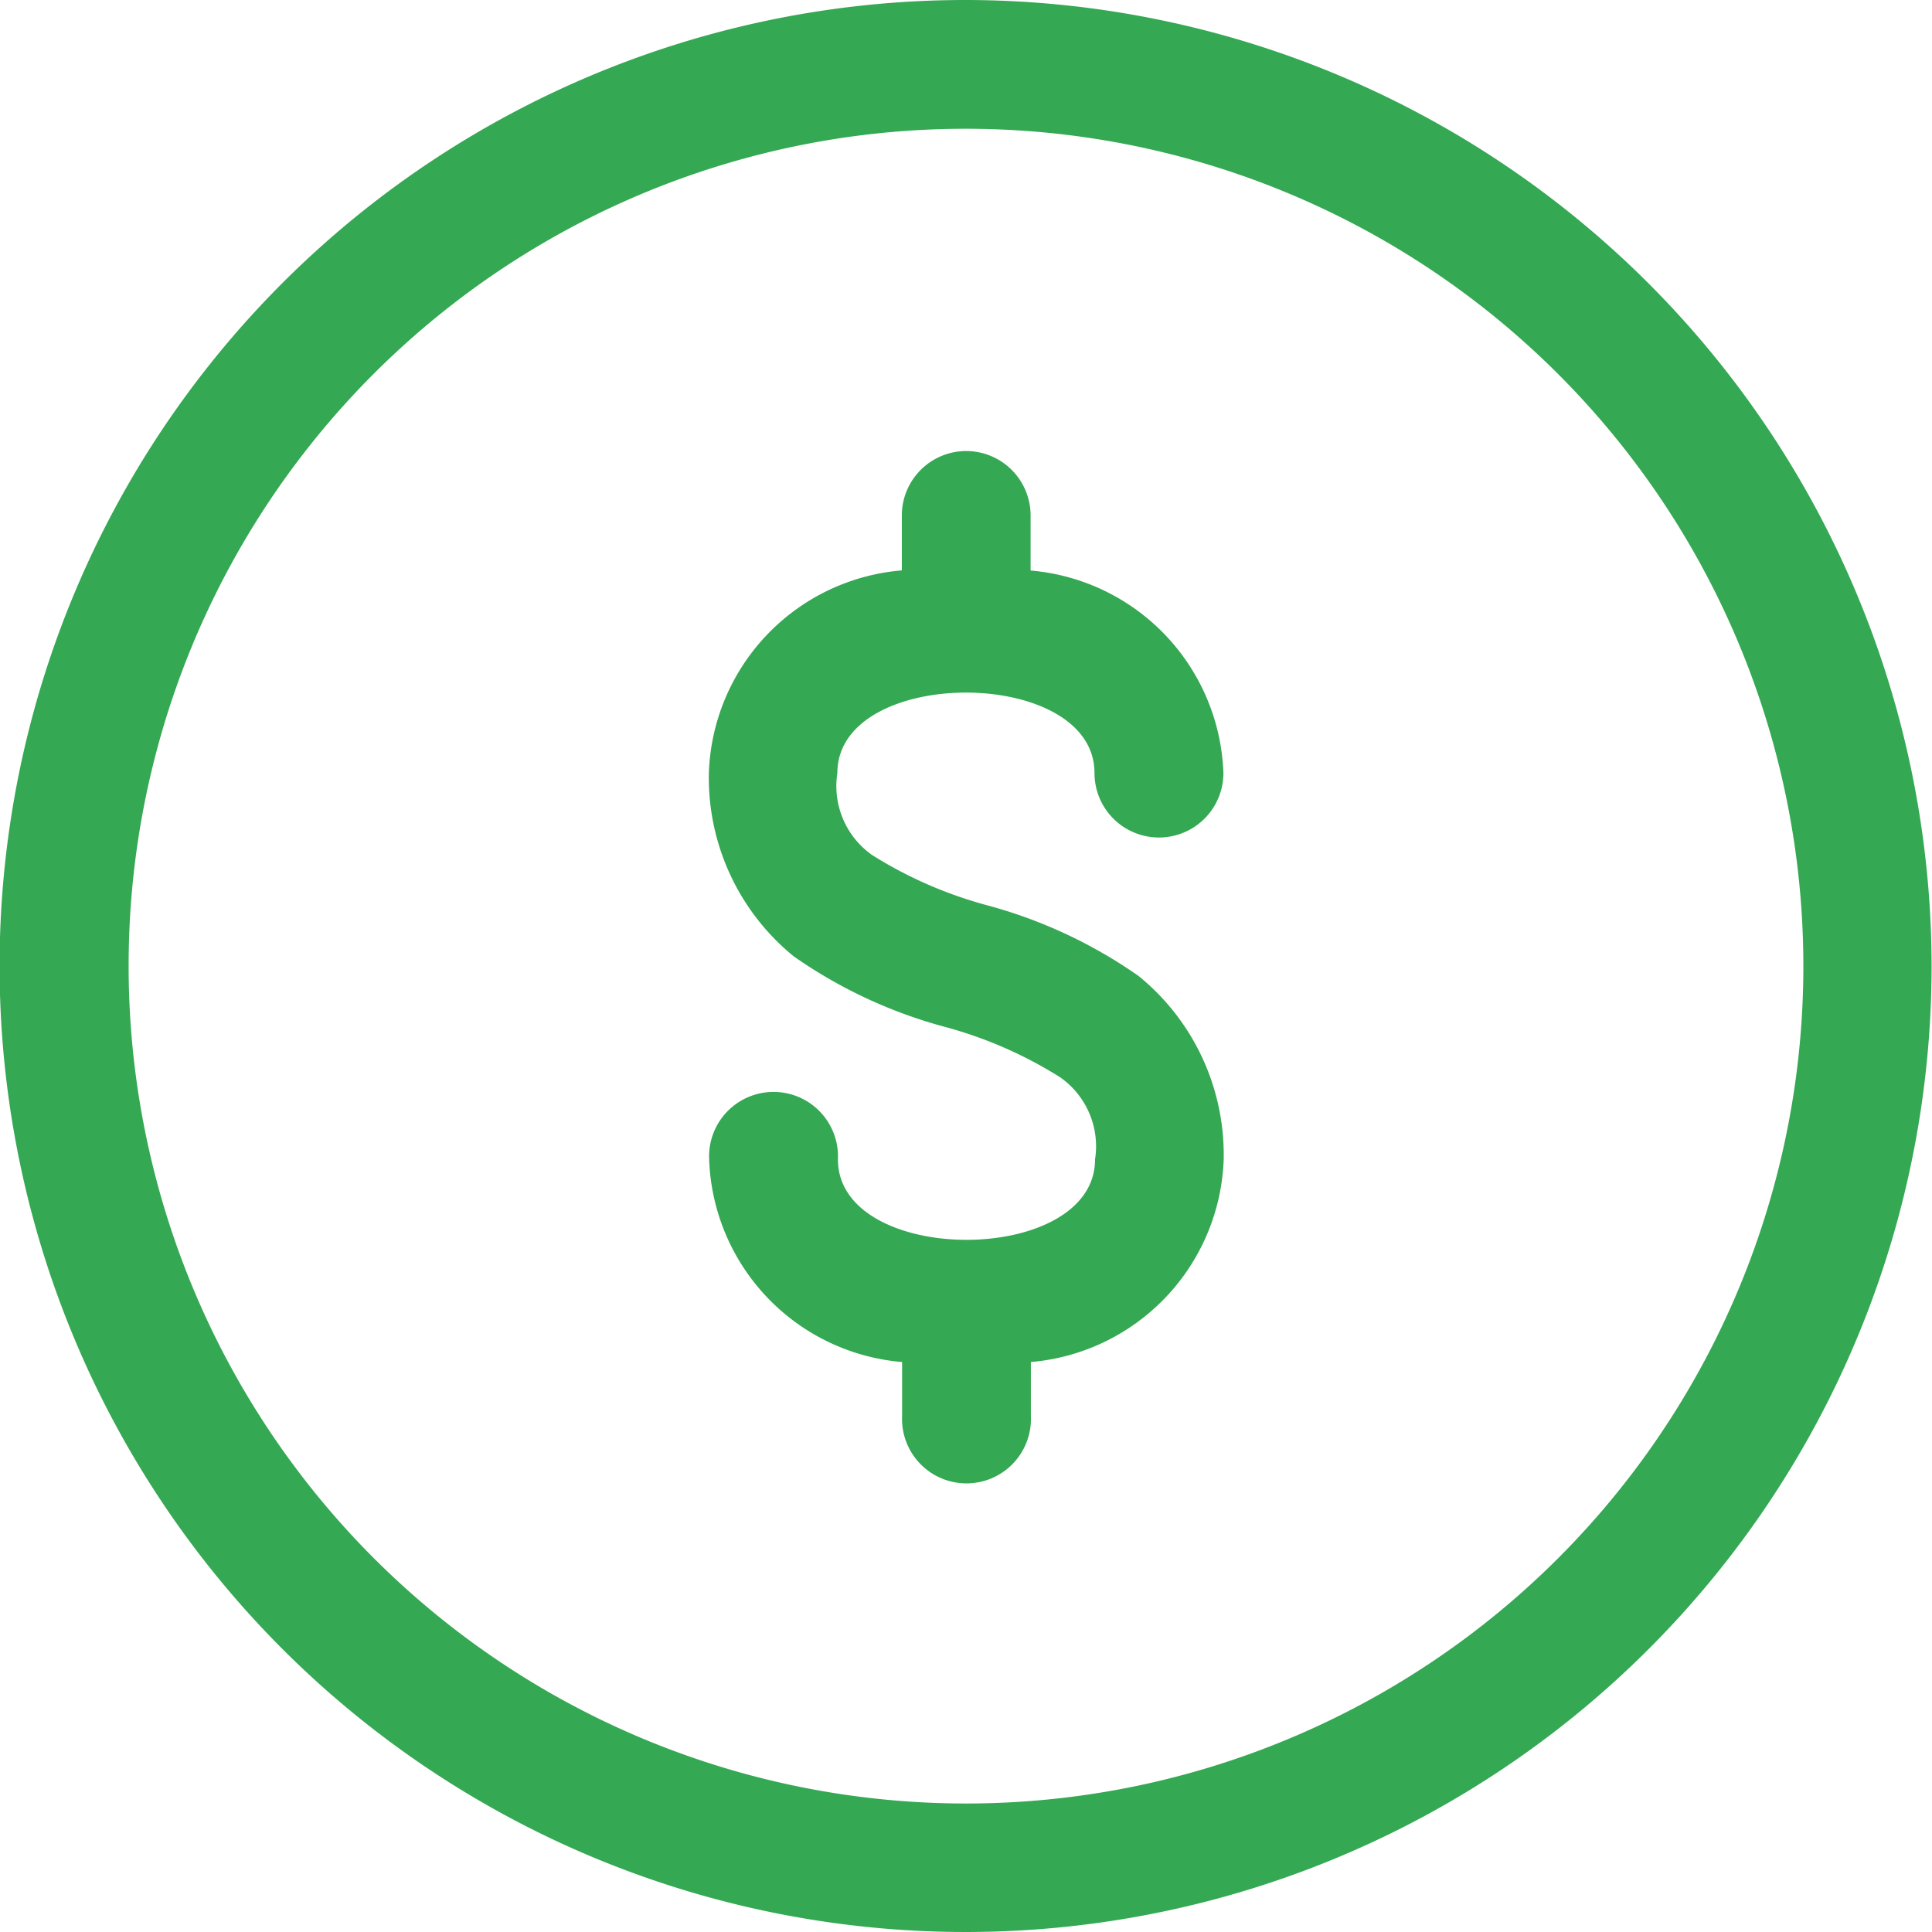 <svg xmlns="http://www.w3.org/2000/svg" width="13.938" height="13.938" viewBox="0 0 13.938 13.938">
  <g id="layer2" transform="translate(0 0)">
    <path id="path824" d="M7.233.265A6.969,6.969,0,1,0,14.2,7.233,6.976,6.976,0,0,0,7.233.265Zm0,.929a6.041,6.041,0,1,1-6.04,6.04,6.036,6.036,0,0,1,6.04-6.04ZM7.227,3.519a.465.465,0,0,0-.456.47v.391A1.518,1.518,0,0,0,5.379,5.841a1.661,1.661,0,0,0,.613,1.324,3.475,3.475,0,0,0,1.1.511,3.047,3.047,0,0,1,.82.36.608.608,0,0,1,.253.593c0,.774-1.855.774-1.855,0a.465.465,0,1,0-.929,0,1.52,1.52,0,0,0,1.392,1.462v.389a.465.465,0,1,0,.929,0v-.389A1.521,1.521,0,0,0,9.093,8.63a1.662,1.662,0,0,0-.614-1.324,3.479,3.479,0,0,0-1.1-.512,3.049,3.049,0,0,1-.82-.359.608.608,0,0,1-.253-.593c0-.774,1.855-.774,1.855,0a.465.465,0,1,0,.93,0A1.52,1.52,0,0,0,7.7,4.381V3.989a.465.465,0,0,0-.473-.47Z" transform="translate(-0.265 -0.265)" fill="#34a853"/>
  </g>
</svg>
